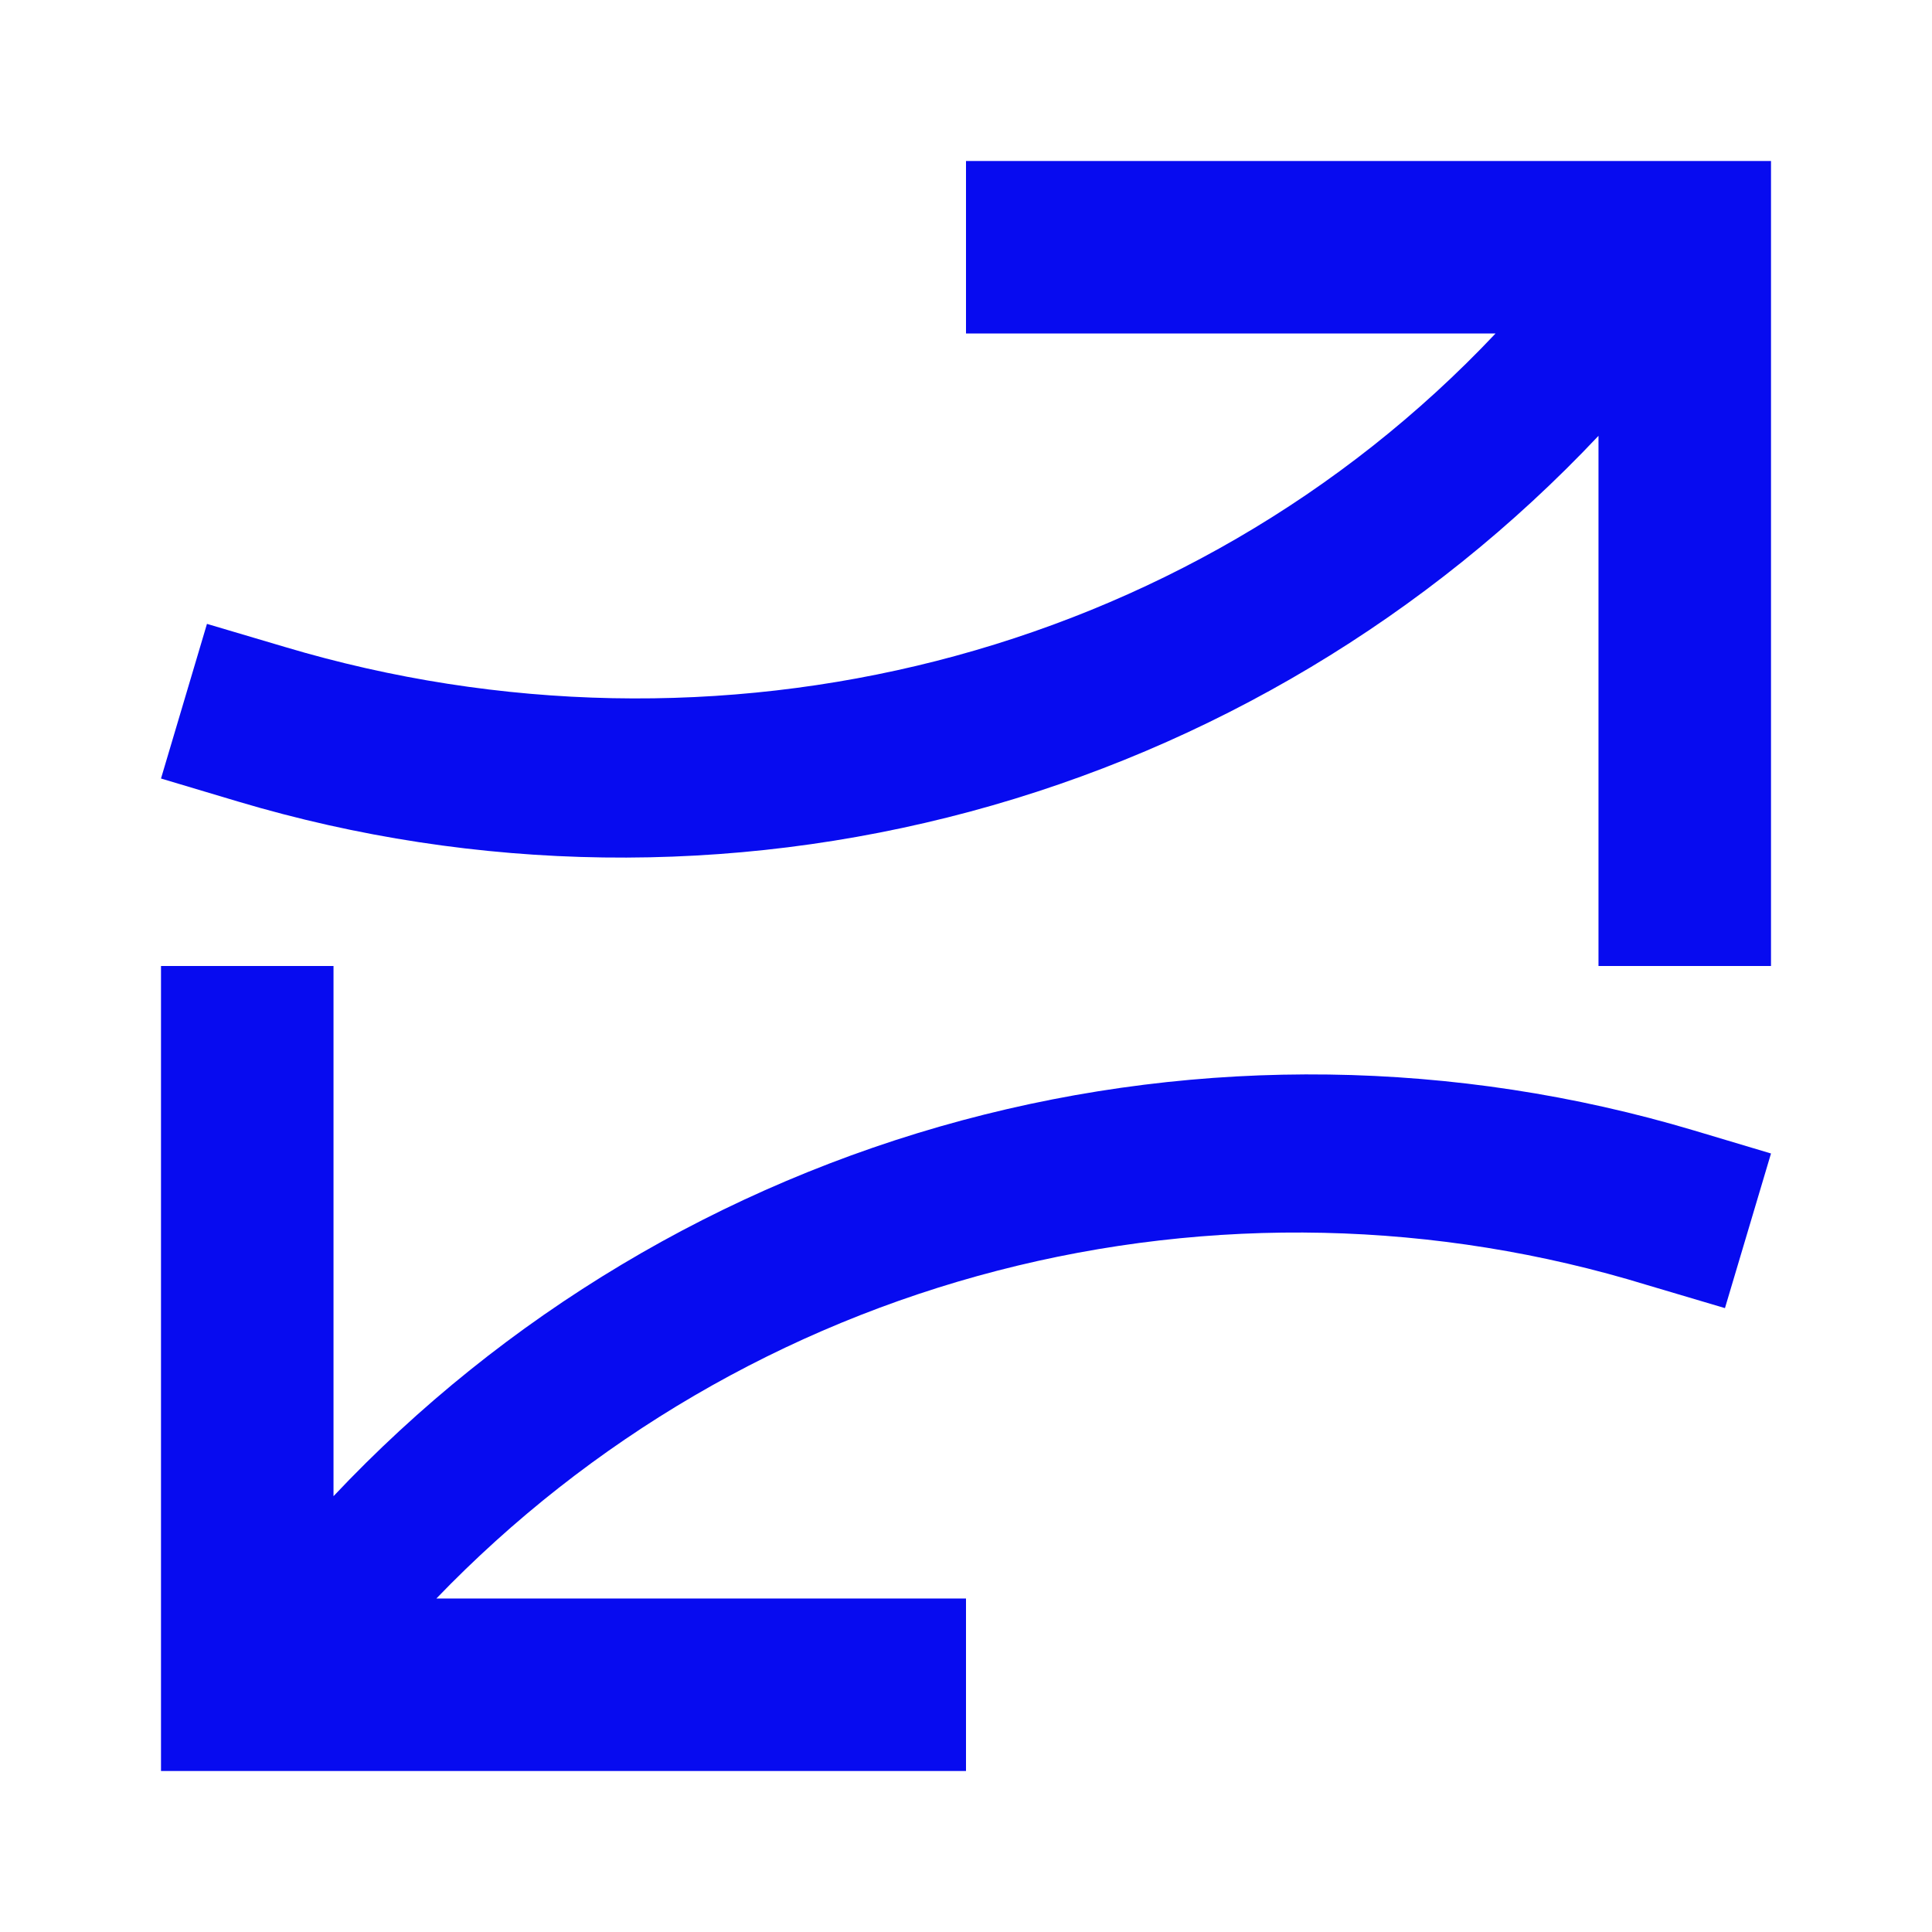 <svg width="24" height="24" viewBox="0 0 24 24" fill="none" xmlns="http://www.w3.org/2000/svg">
<path d="M22 12H19.857V5.414C17.738 7.663 15.035 9.279 12.051 10.082C9.067 10.884 5.918 10.841 2.957 9.957L2 9.671L2.571 7.75L3.536 8.036C8.893 9.636 14.75 8.2 18.578 4.143H12V2H22V12ZM2 12H4.143V18.586C6.262 16.337 8.965 14.721 11.949 13.918C14.933 13.116 18.082 13.159 21.043 14.043L22 14.329L21.428 16.25L20.464 15.964C17.842 15.159 15.048 15.097 12.393 15.784C9.737 16.471 7.324 17.881 5.421 19.857H12V22H2V12Z" fill="#070BF0"/>
</svg>

